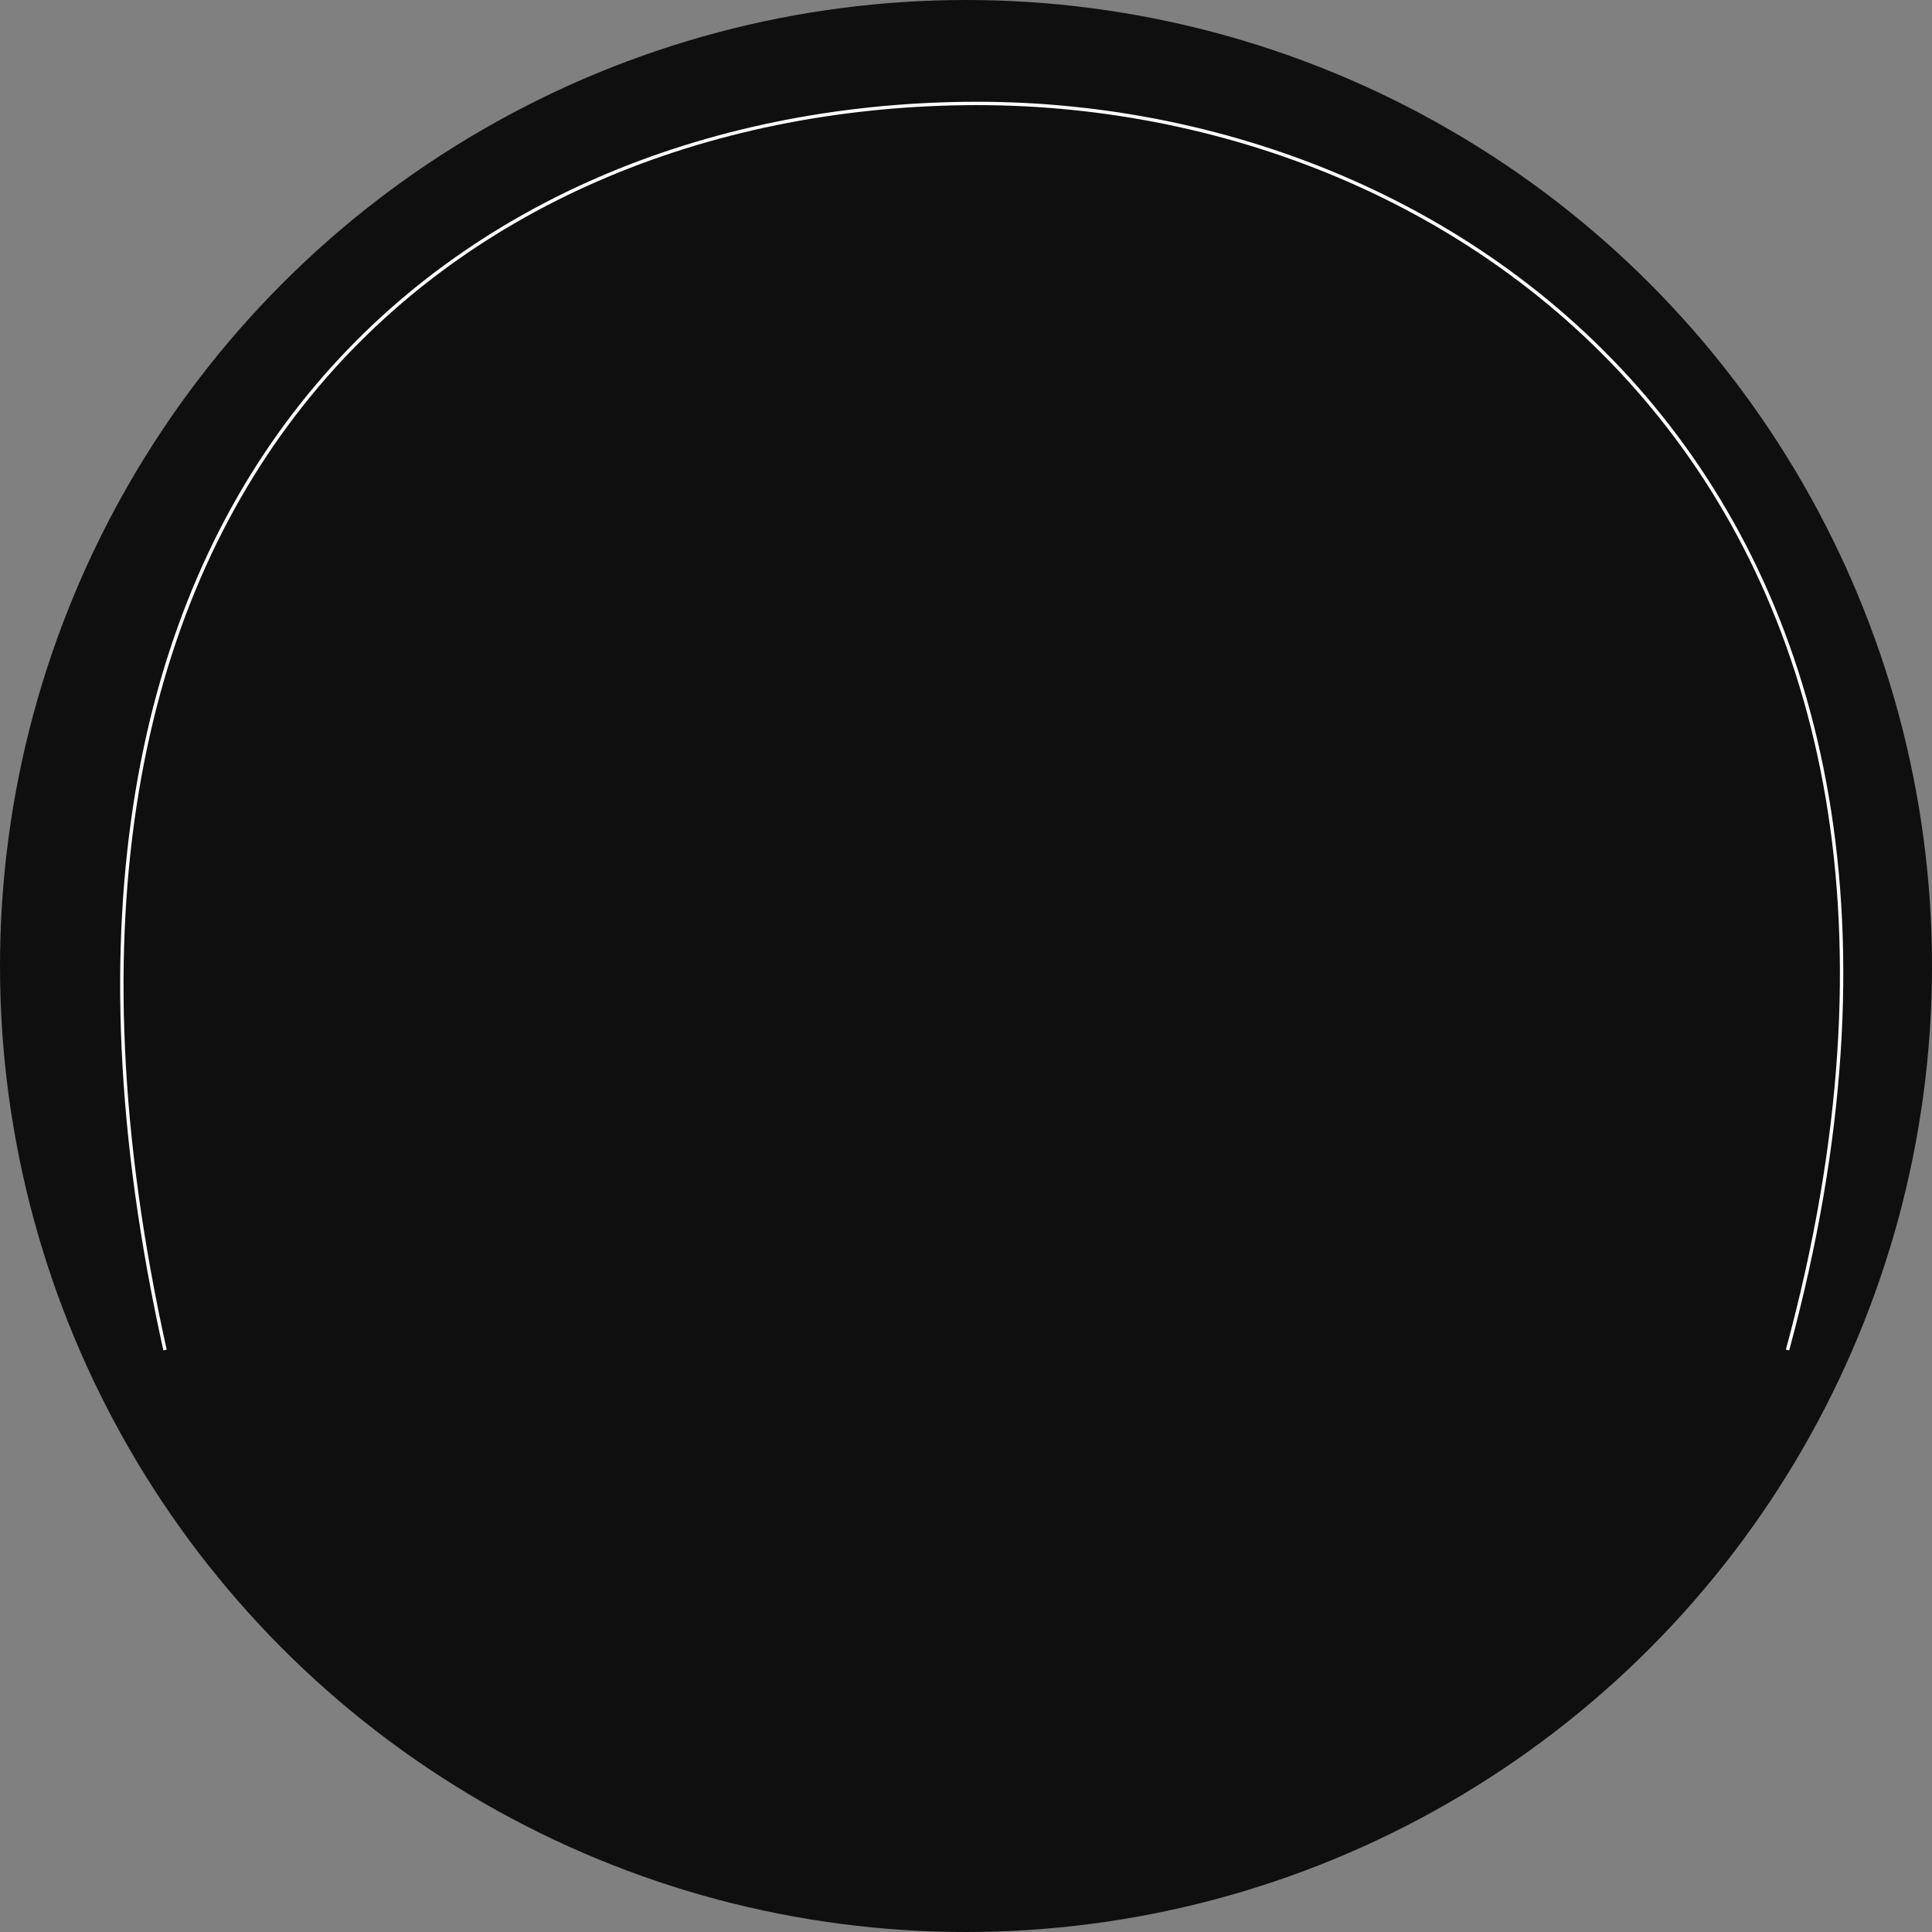 <svg xmlns="http://www.w3.org/2000/svg" width="571" height="571" viewBox="0 0 571 571">
  <rect x="0" y="0" width="571" height="571" fill="#808080" stroke="none"/>
  <defs>
    <style>
      .cls-1 {
        fill: #0f0f0f;
      }

      .cls-2 {
        fill: none;
        stroke: #fdfdfd;
      }
    </style>
  </defs>
  <g id="dial-outer" transform="translate(-685 -1137)">
    <circle id="Ellipse_1" data-name="Ellipse 1" class="cls-1" cx="285.5" cy="285.5" r="285.5" transform="translate(685 1137)"/>
    <path id="Path_3" data-name="Path 3" class="cls-2" d="M722.777,664C665.951,408.244,808.513,297.585,959.05,295.591S1270.093,414.226,1202.3,664" transform="translate(11 872)"/>
  </g>
</svg>
